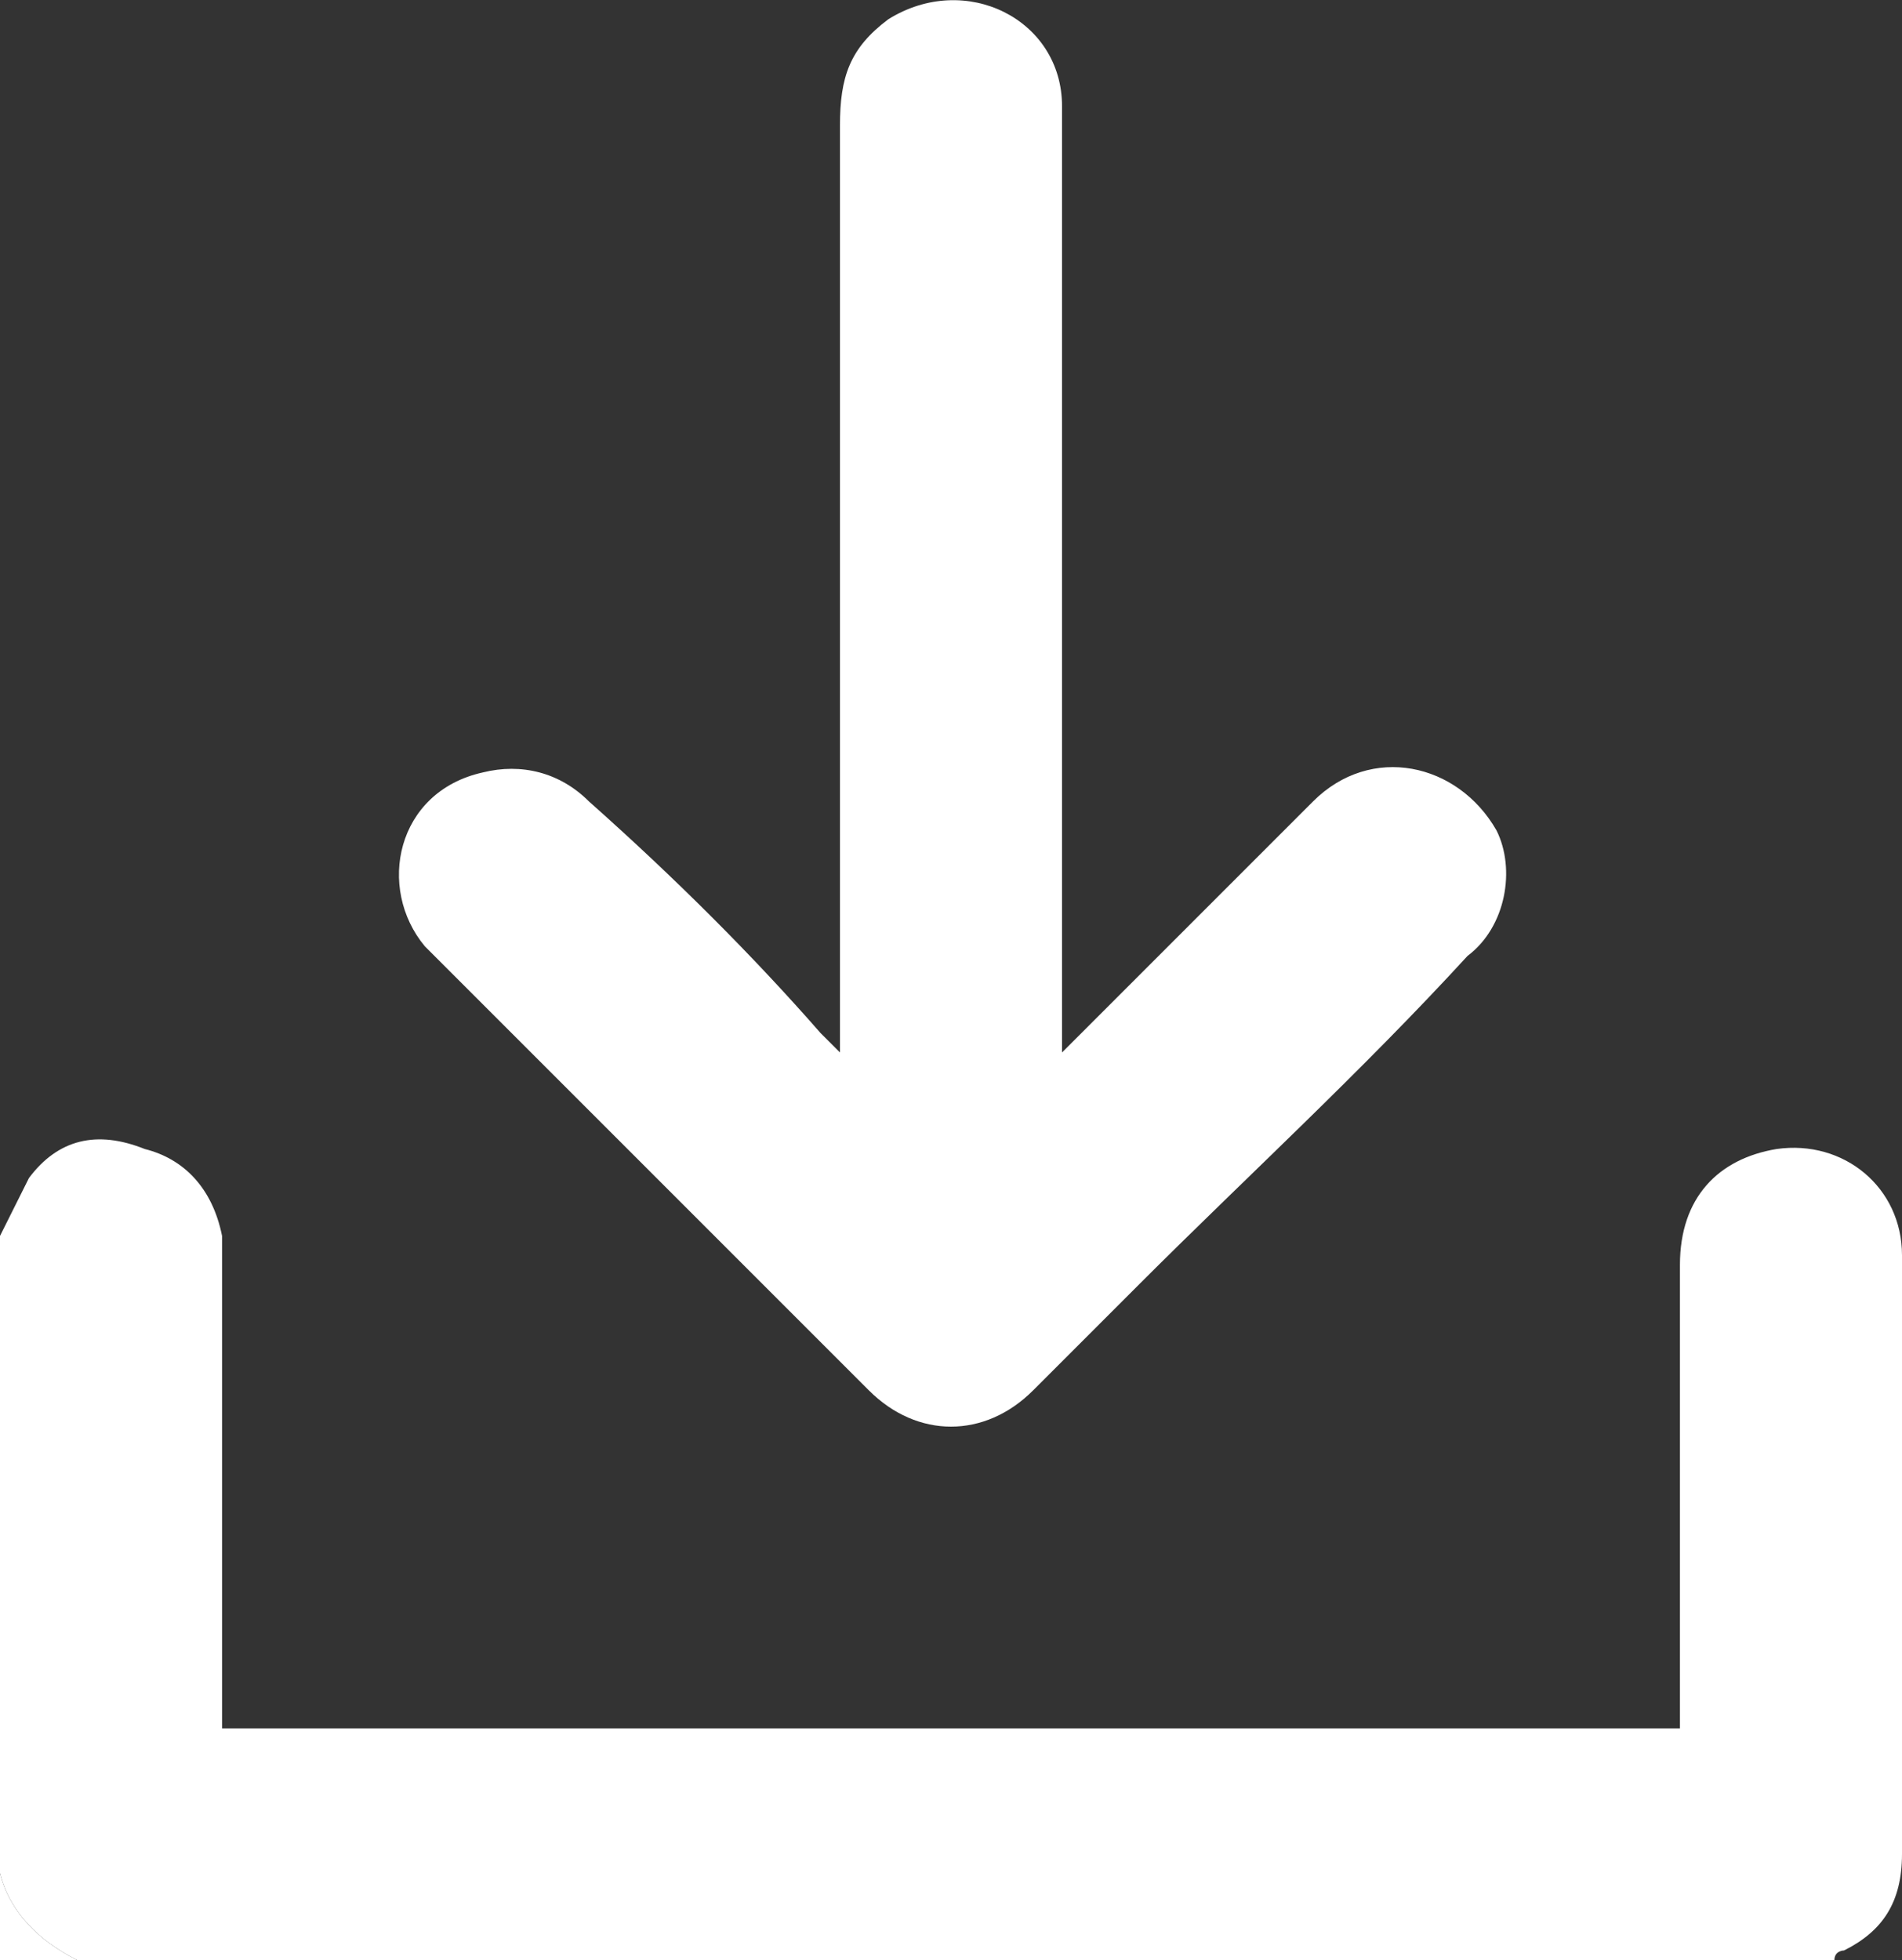 <?xml version="1.0" encoding="utf-8"?>
<!-- Generator: Adobe Illustrator 21.1.0, SVG Export Plug-In . SVG Version: 6.00 Build 0)  -->
<svg version="1.1" id="Laag_1" xmlns="http://www.w3.org/2000/svg" xmlns:xlink="http://www.w3.org/1999/xlink" x="0px" y="0px"
	 viewBox="0 0 19.7 20.3" style="enable-background:new 0 0 19.7 20.3;" xml:space="preserve">
<rect x="0" y="0" width="19.7" height="20.3" fill="#333333" stroke="none"/>
<style type="text/css">
	.st0{fill:#FFFFFF;}
</style>
<g id="ABT9II.tif">
	<g>
		<path class="st0" d="M0,12.8c0.1-0.2,0.2-0.4,0.3-0.6c0.3-0.4,0.7-0.5,1.2-0.3c0.4,0.1,0.7,0.4,0.8,0.9c0,0.1,0,0.2,0,0.3
			c0,1.5,0,3,0,4.5c0,0.1,0,0.2,0,0.3c5,0,10.1,0,15.1,0c0-0.1,0-0.2,0-0.2c0-1.5,0-3.1,0-4.6c0-0.7,0.4-1.1,1-1.2
			c0.7-0.1,1.3,0.4,1.3,1.1c0,2.1,0,4.1,0,6.2c0,0.5-0.2,0.8-0.6,1c0,0-0.1,0-0.1,0.1c-6.1,0-12.1,0-18.2,0
			c-0.4-0.2-0.7-0.5-0.8-0.9C0,17.2,0,15,0,12.8z"/>
		<path class="st0" d="M0,19.4c0.1,0.4,0.4,0.7,0.8,0.9c-0.3,0-0.5,0-0.8,0C0,20,0,19.7,0,19.4z"/>
		<path class="st0" d="M11,10.9c0.1-0.1,0.1-0.1,0.2-0.2c0.8-0.8,1.6-1.6,2.4-2.4c0.6-0.6,1.5-0.4,1.9,0.3c0.2,0.4,0.1,1-0.3,1.3
			c-1.1,1.2-2.3,2.3-3.4,3.4c-0.4,0.4-0.7,0.7-1.1,1.1c-0.5,0.5-1.2,0.5-1.7,0c-1.5-1.5-3-3-4.6-4.6C3.9,9.2,4.1,8.2,5,8
			c0.4-0.1,0.8,0,1.1,0.3C7,9.1,7.8,9.9,8.5,10.7c0,0,0.1,0.1,0.2,0.2c0-0.1,0-0.2,0-0.3c0-3.1,0-6.2,0-9.3c0-0.5,0.1-0.8,0.5-1.1
			C10-0.3,11,0.2,11,1.1c0,0.1,0,0.2,0,0.3c0,3.1,0,6.1,0,9.2C11,10.6,11,10.7,11,10.9z"/>
	</g>
</g>
</svg>
